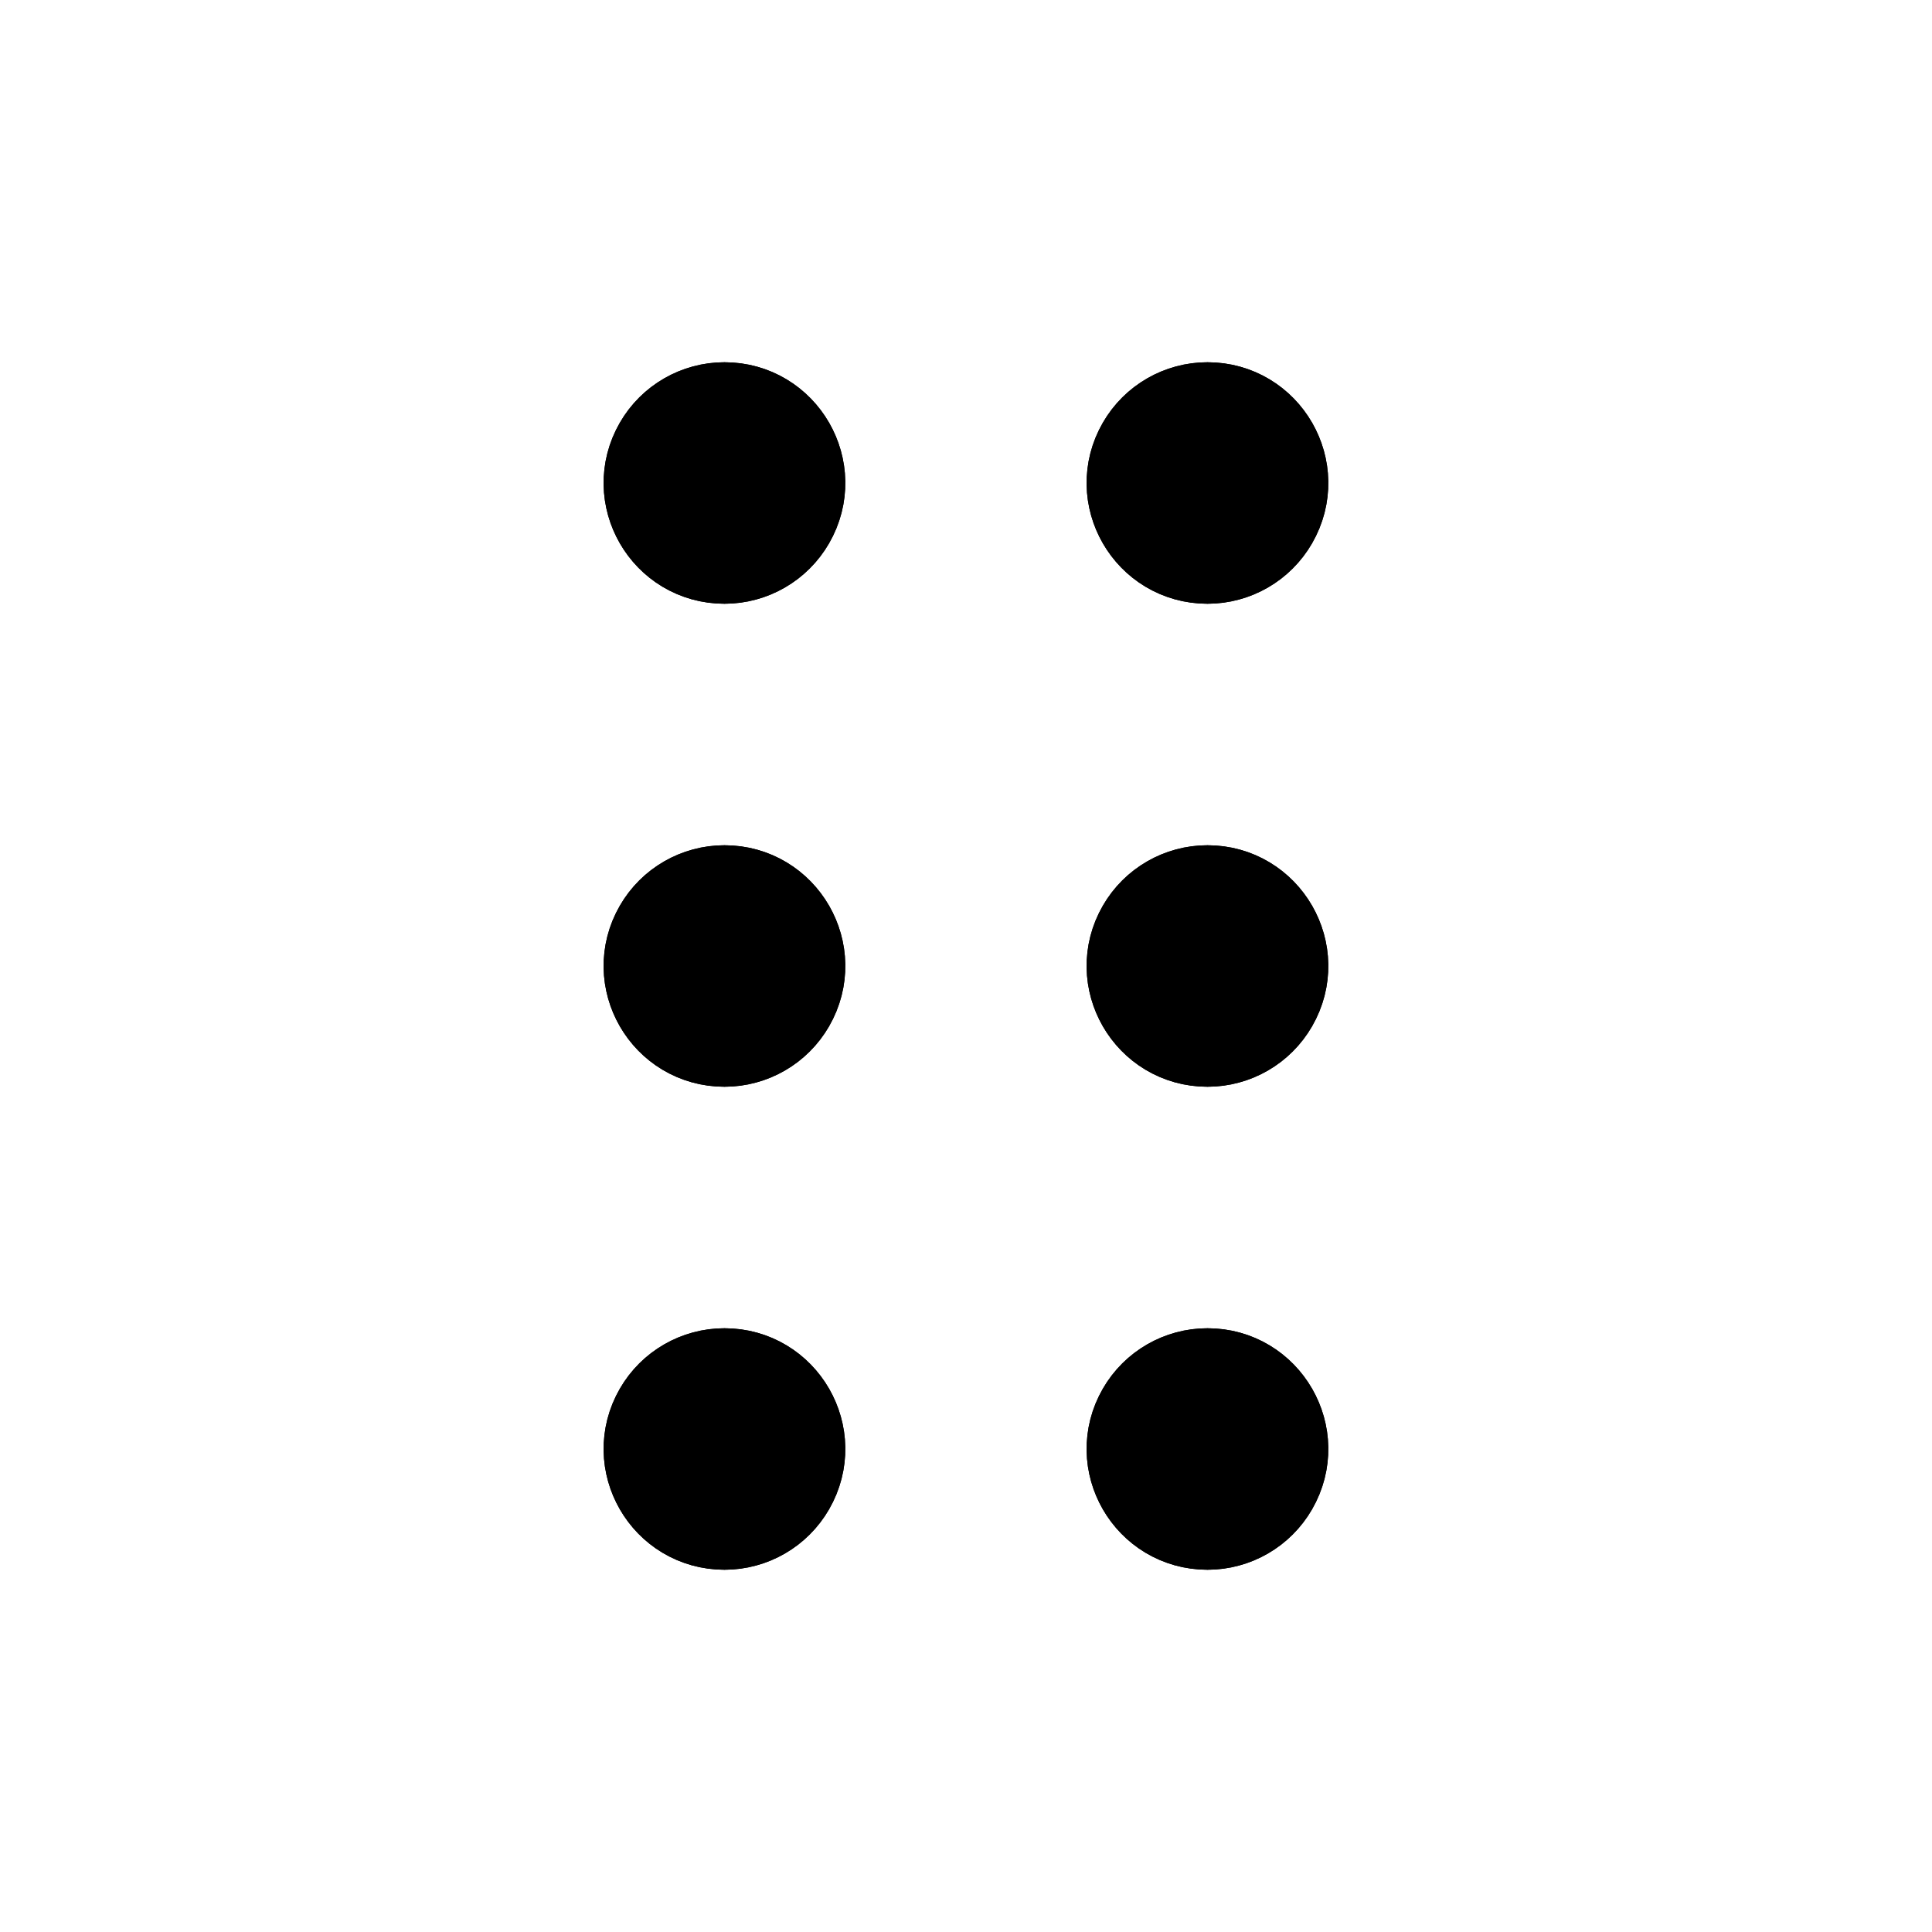 <?xml version="1.0" encoding="utf-8"?>
<svg xmlns="http://www.w3.org/2000/svg" fill="none" viewBox="0 0 24 24" stroke-width="1.5" stroke="currentColor" class="size-6">
    <path stroke-linecap="round" stroke-linejoin="round" d="M 9 6.75 C 8.422 6.75 8.061 6.125 8.35 5.625 C 8.484 5.393 8.732 5.25 9 5.25 C 9.577 5.25 9.938 5.875 9.649 6.375 C 9.515 6.607 9.268 6.75 9 6.75 Z M 9 12.75 C 8.422 12.75 8.061 12.125 8.35 11.625 C 8.484 11.393 8.732 11.25 9 11.25 C 9.577 11.25 9.938 11.875 9.649 12.375 C 9.515 12.607 9.268 12.75 9 12.75 Z M 9 18.75 C 8.422 18.75 8.061 18.125 8.35 17.625 C 8.484 17.393 8.732 17.25 9 17.25 C 9.577 17.25 9.938 17.875 9.649 18.375 C 9.515 18.607 9.268 18.75 9 18.75 Z"/>
    <path stroke-linecap="round" stroke-linejoin="round" d="M 9 6.75 C 8.422 6.75 8.061 6.125 8.35 5.625 C 8.484 5.393 8.732 5.25 9 5.25 C 9.577 5.25 9.938 5.875 9.649 6.375 C 9.515 6.607 9.268 6.75 9 6.75 Z M 9 12.75 C 8.422 12.75 8.061 12.125 8.35 11.625 C 8.484 11.393 8.732 11.25 9 11.25 C 9.577 11.25 9.938 11.875 9.649 12.375 C 9.515 12.607 9.268 12.75 9 12.75 Z M 9 18.75 C 8.422 18.75 8.061 18.125 8.35 17.625 C 8.484 17.393 8.732 17.25 9 17.25 C 9.577 17.25 9.938 17.875 9.649 18.375 C 9.515 18.607 9.268 18.75 9 18.75 Z"/>
    <path stroke-linecap="round" stroke-linejoin="round" d="M 15 6.75 C 14.422 6.75 14.061 6.125 14.35 5.625 C 14.484 5.393 14.732 5.25 15 5.25 C 15.577 5.25 15.938 5.875 15.649 6.375 C 15.515 6.607 15.268 6.75 15 6.75 Z M 15 12.75 C 14.422 12.75 14.061 12.125 14.35 11.625 C 14.484 11.393 14.732 11.25 15 11.25 C 15.577 11.25 15.938 11.875 15.649 12.375 C 15.515 12.607 15.268 12.75 15 12.75 Z M 15 18.75 C 14.422 18.75 14.061 18.125 14.35 17.625 C 14.484 17.393 14.732 17.25 15 17.25 C 15.577 17.25 15.938 17.875 15.649 18.375 C 15.515 18.607 15.268 18.75 15 18.75 Z"/>
    <path stroke-linecap="round" stroke-linejoin="round" d="M 15 6.75 C 14.422 6.75 14.061 6.125 14.35 5.625 C 14.484 5.393 14.732 5.25 15 5.25 C 15.577 5.25 15.938 5.875 15.649 6.375 C 15.515 6.607 15.268 6.75 15 6.75 Z M 15 12.75 C 14.422 12.75 14.061 12.125 14.35 11.625 C 14.484 11.393 14.732 11.25 15 11.25 C 15.577 11.25 15.938 11.875 15.649 12.375 C 15.515 12.607 15.268 12.75 15 12.75 Z M 15 18.75 C 14.422 18.75 14.061 18.125 14.35 17.625 C 14.484 17.393 14.732 17.25 15 17.25 C 15.577 17.25 15.938 17.875 15.649 18.375 C 15.515 18.607 15.268 18.75 15 18.75 Z"/>
</svg>
